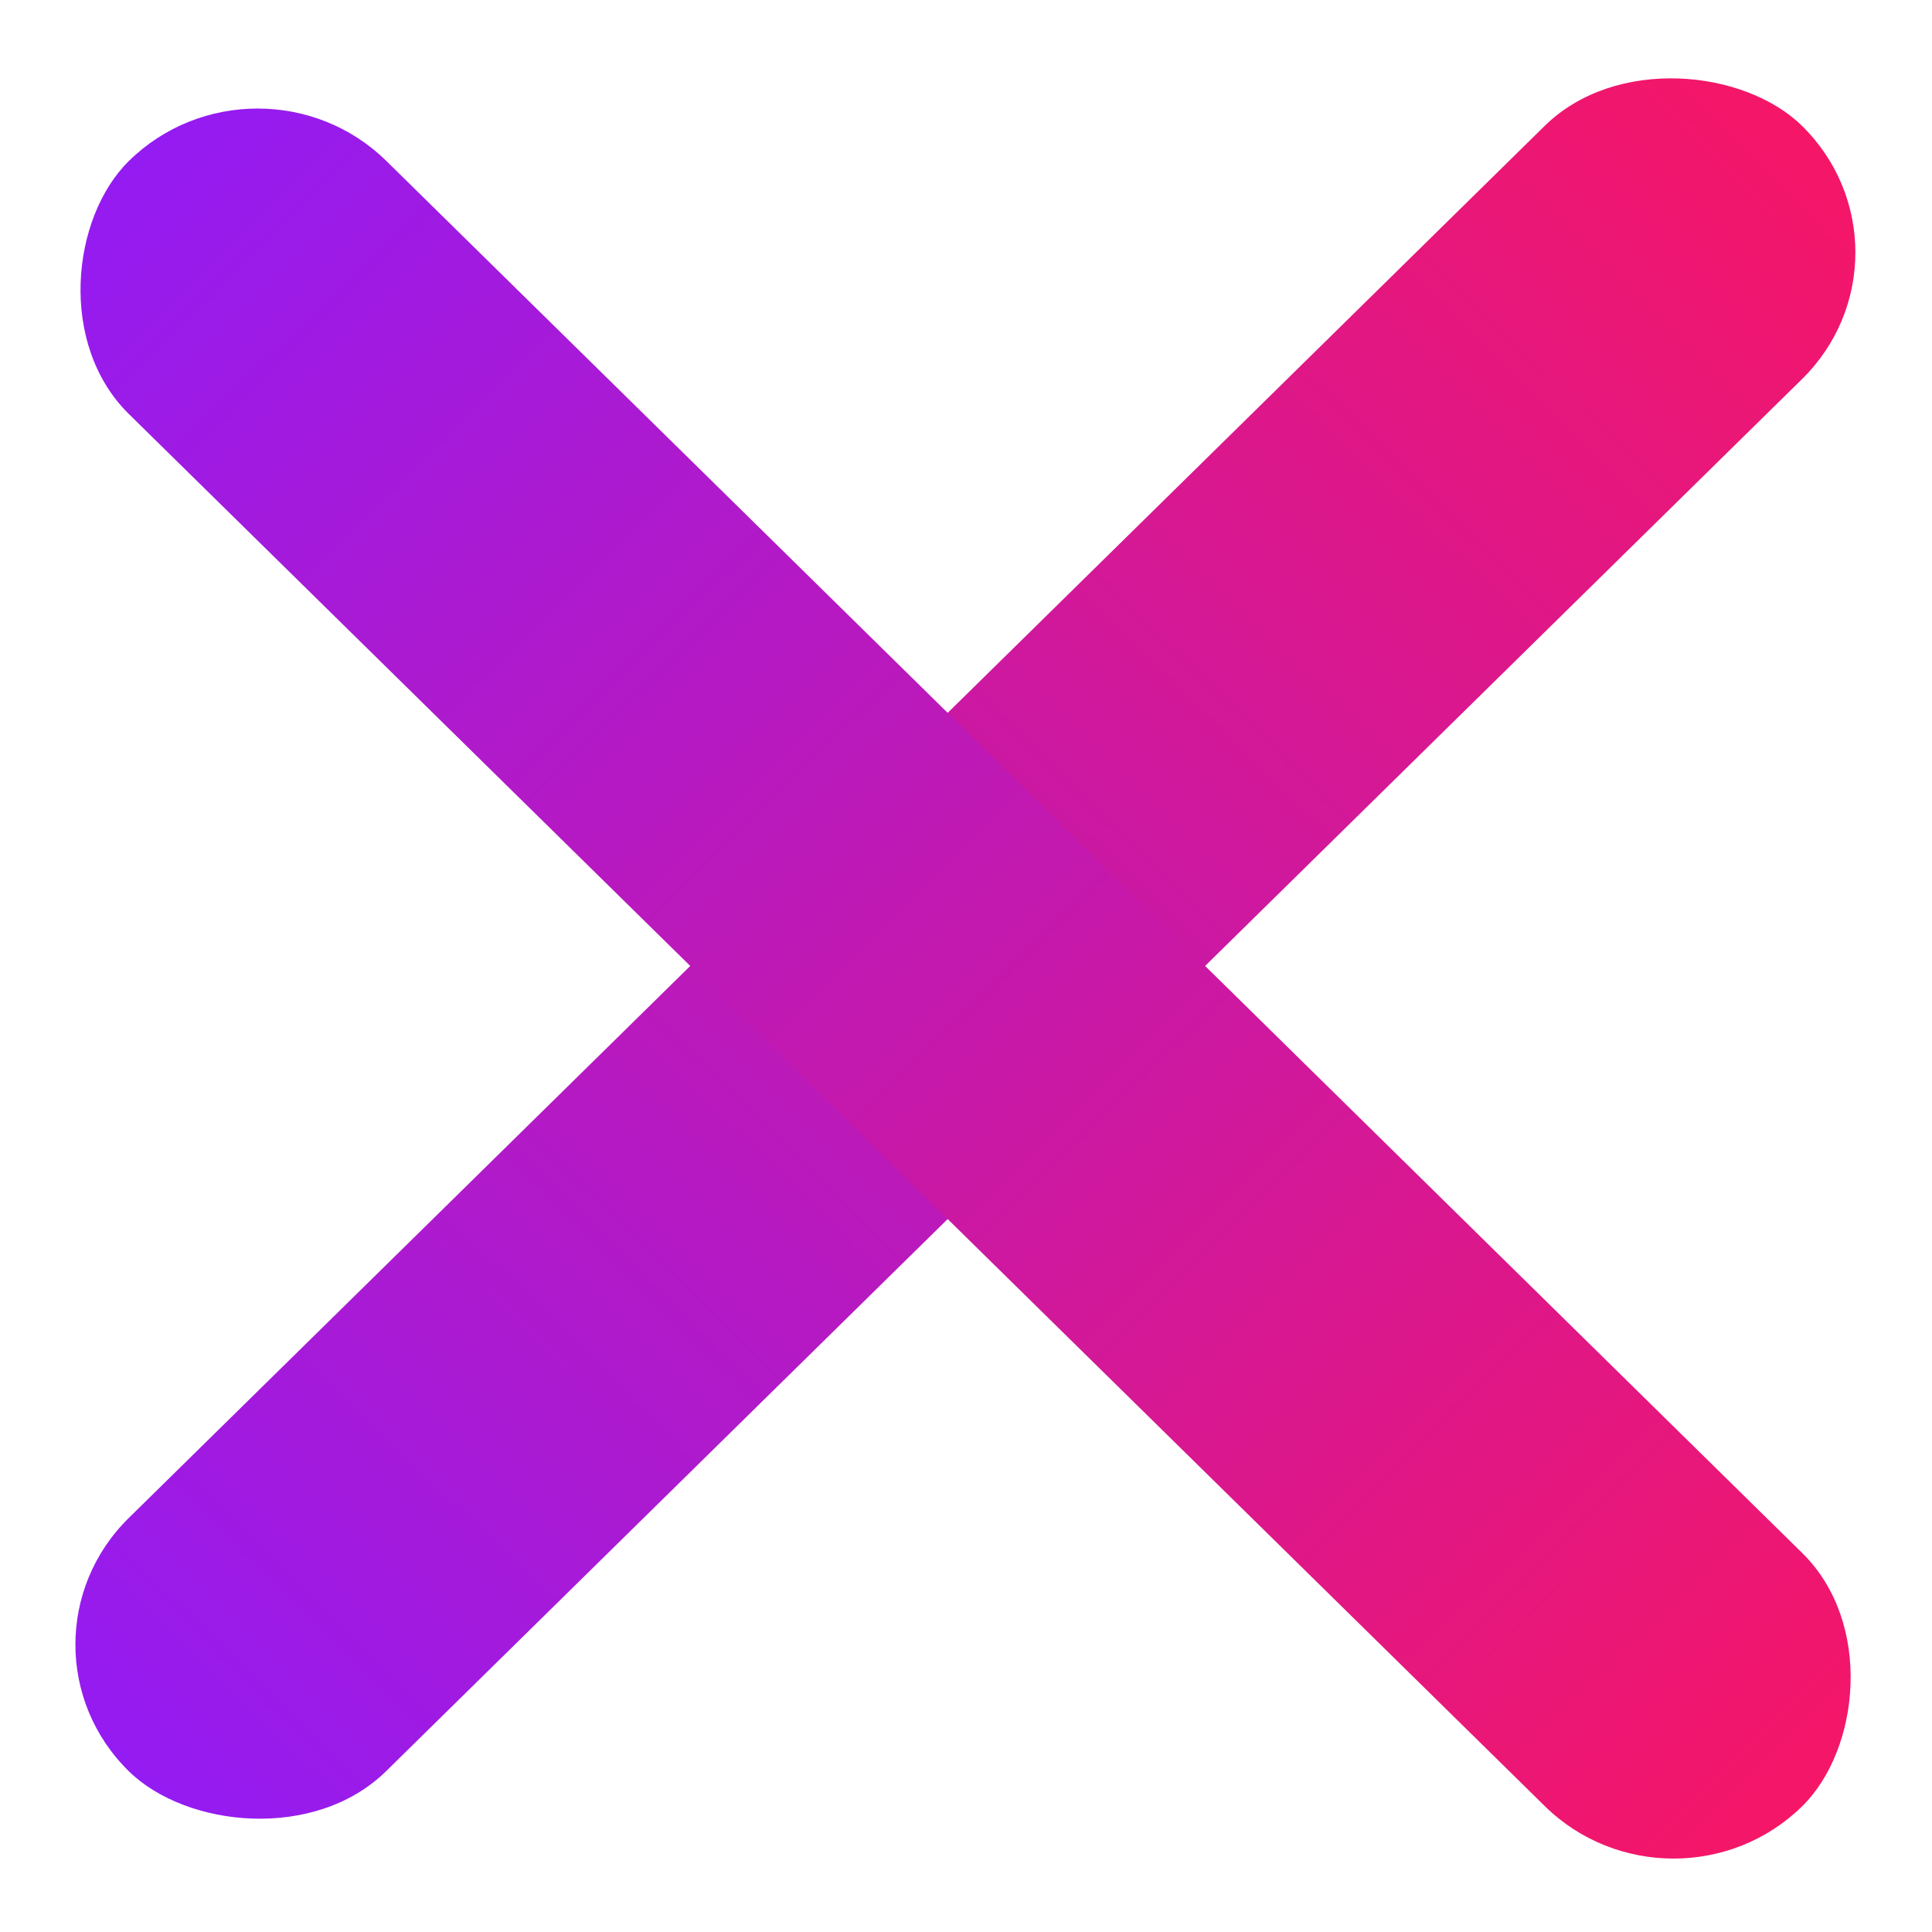 <svg width="26" height="26" viewBox="0 0 26 26" fill="none" xmlns="http://www.w3.org/2000/svg">
<rect width="31.584" height="4.859" rx="2.43" transform="matrix(0.713 -0.701 0.713 0.701 0 22.132)" fill="url(#paint0_linear)"/>
<rect width="31.584" height="4.859" rx="2.43" transform="matrix(0.713 0.701 -0.713 0.701 3.467 0.463)" fill="url(#paint1_linear)"/>
<defs>
<linearGradient id="paint0_linear" x1="0" y1="4.859" x2="31.584" y2="4.859" gradientUnits="userSpaceOnUse">
<stop stop-color="#941BF2"/>
<stop offset="1" stop-color="#F51667"/>
</linearGradient>
<linearGradient id="paint1_linear" x1="0" y1="4.859" x2="31.584" y2="4.859" gradientUnits="userSpaceOnUse">
<stop stop-color="#941BF2"/>
<stop offset="1" stop-color="#F51667"/>
</linearGradient>
</defs>
</svg>
